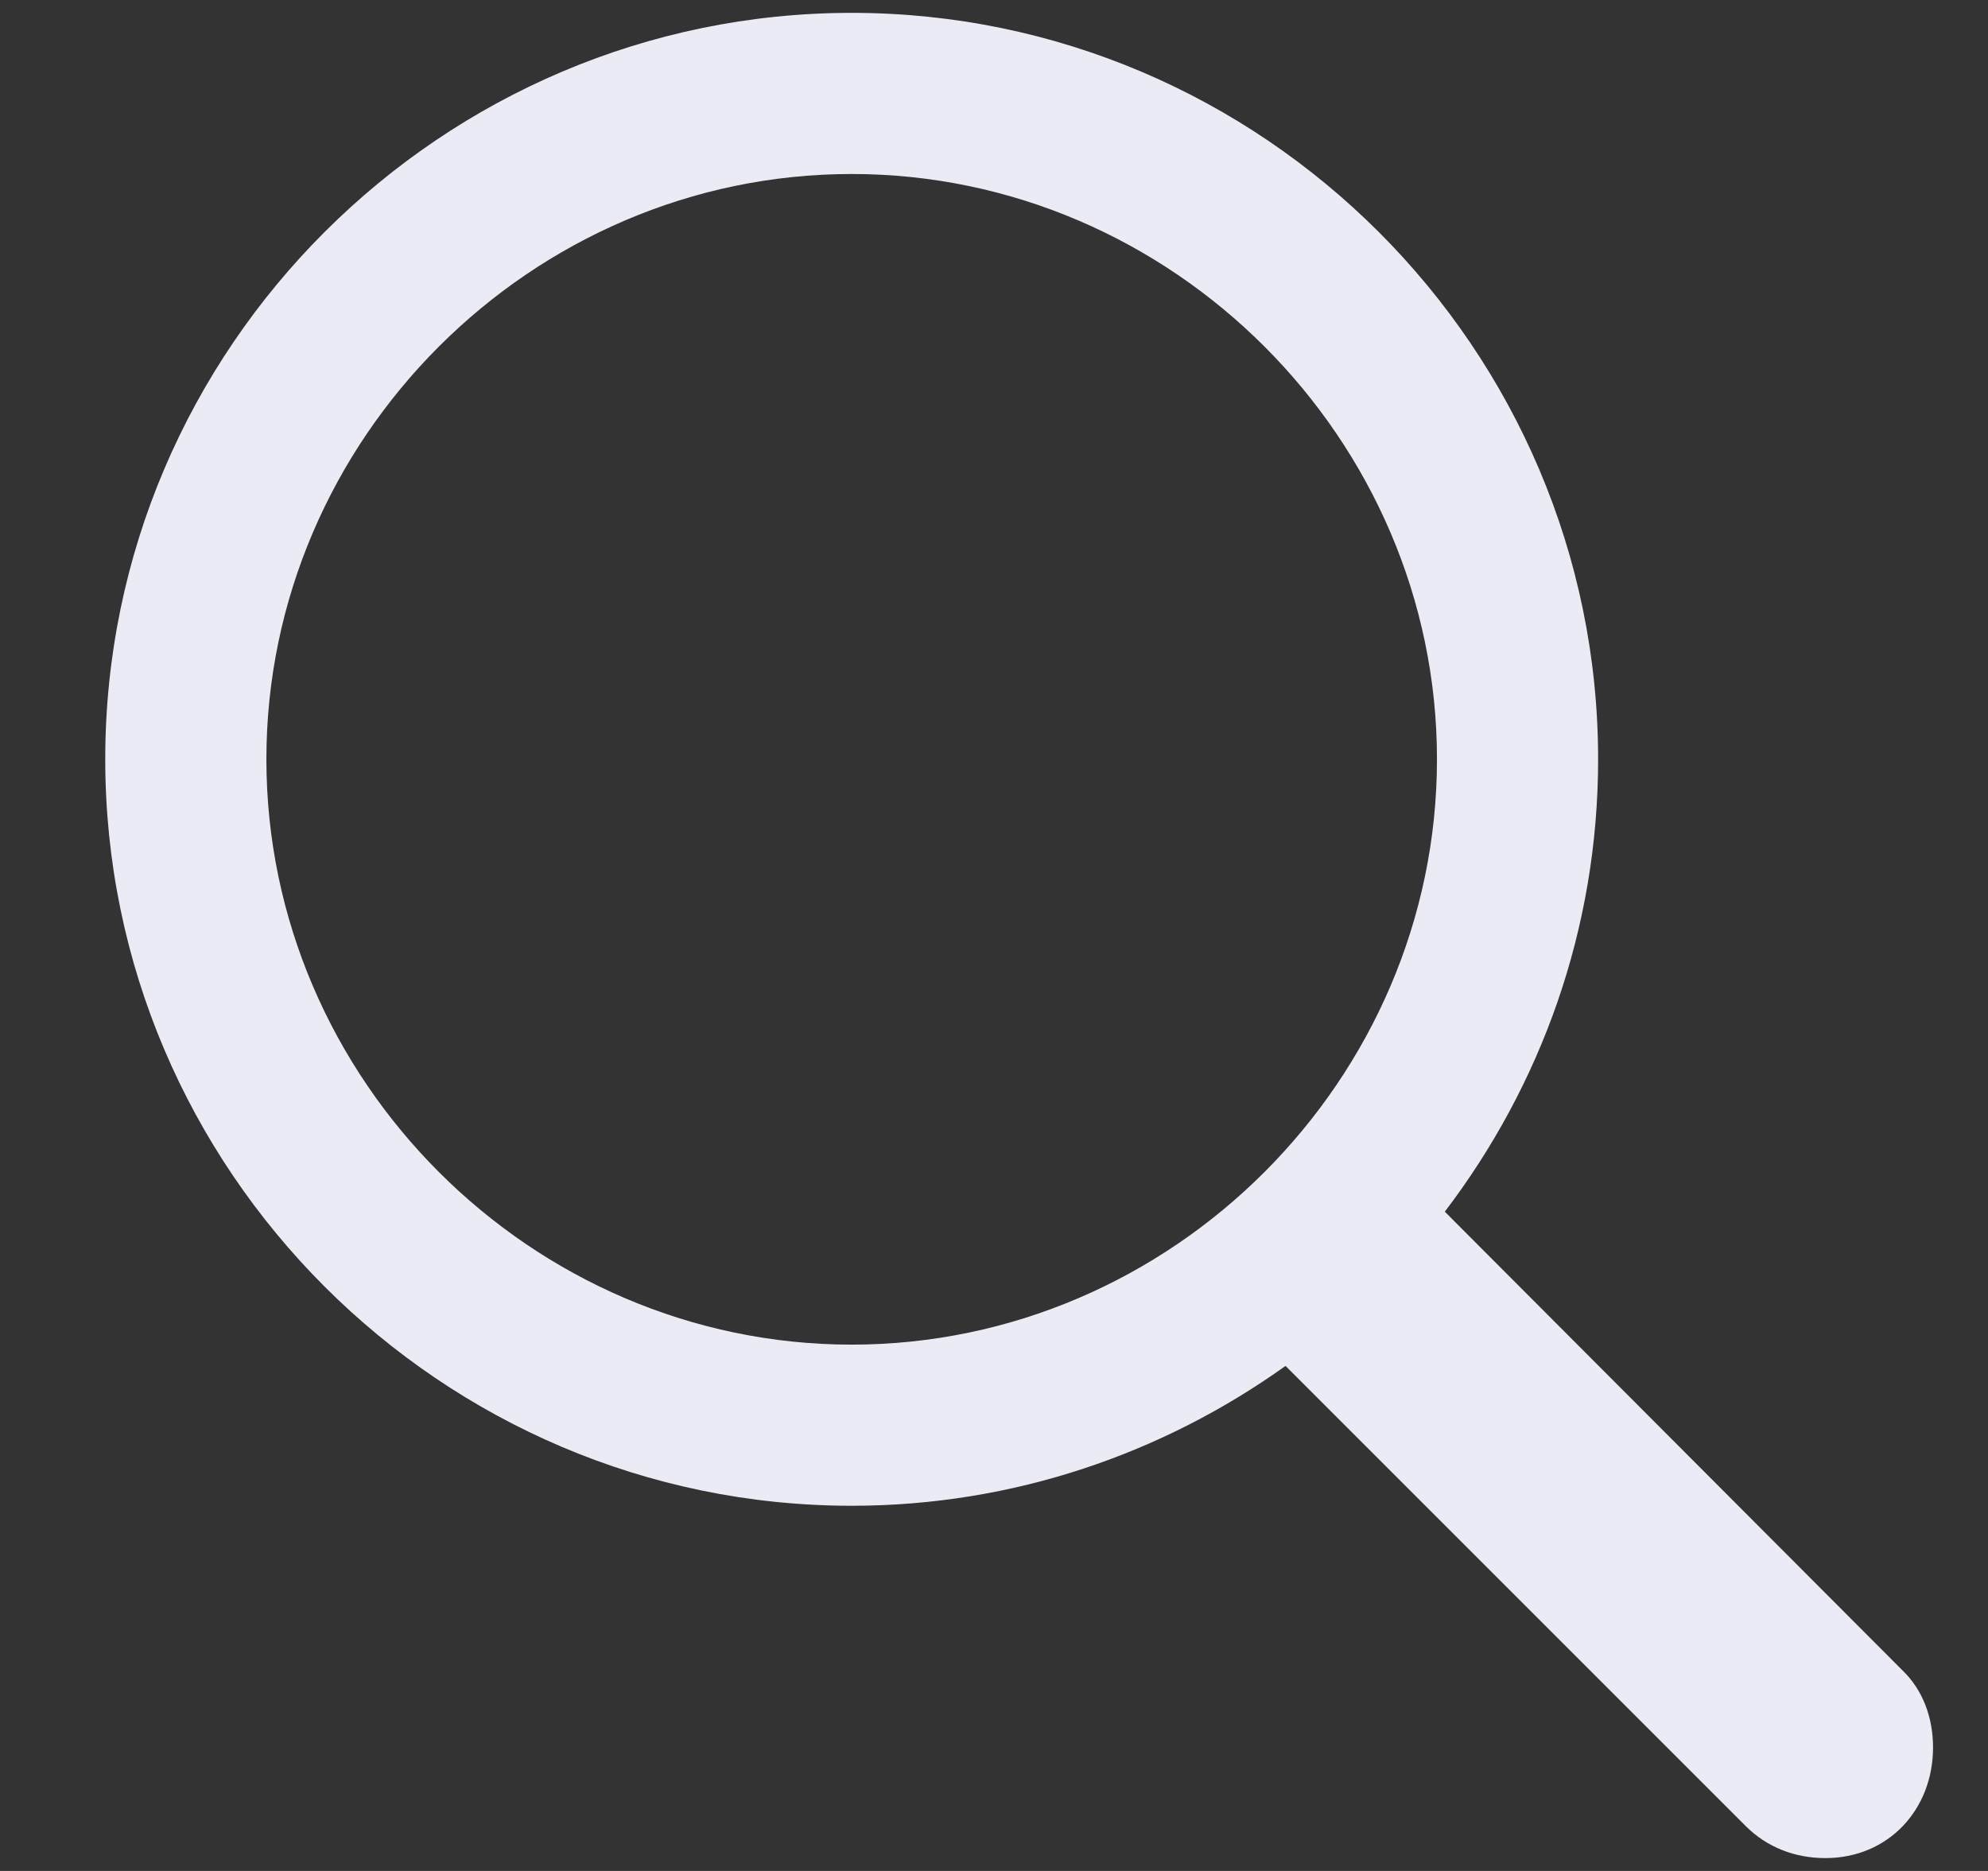 <svg width="17" height="16" viewBox="0 0 17 16" fill="none" xmlns="http://www.w3.org/2000/svg">
<rect x="0" y="0" width="17" height="16" fill="#333333" stroke="none"/>
<path d="M7.283 12.877C8.669 12.877 9.948 12.428 10.993 11.681L14.928 15.616C15.111 15.799 15.351 15.89 15.609 15.89C16.148 15.89 16.53 15.475 16.53 14.944C16.53 14.695 16.447 14.454 16.264 14.28L12.355 10.362C13.177 9.282 13.666 7.946 13.666 6.493C13.666 2.982 10.794 0.11 7.283 0.11C3.78 0.11 0.9 2.974 0.9 6.493C0.9 10.005 3.772 12.877 7.283 12.877ZM7.283 11.499C4.544 11.499 2.278 9.233 2.278 6.493C2.278 3.754 4.544 1.488 7.283 1.488C10.022 1.488 12.288 3.754 12.288 6.493C12.288 9.233 10.022 11.499 7.283 11.499Z" fill="#EBEBF5"/>
</svg>
